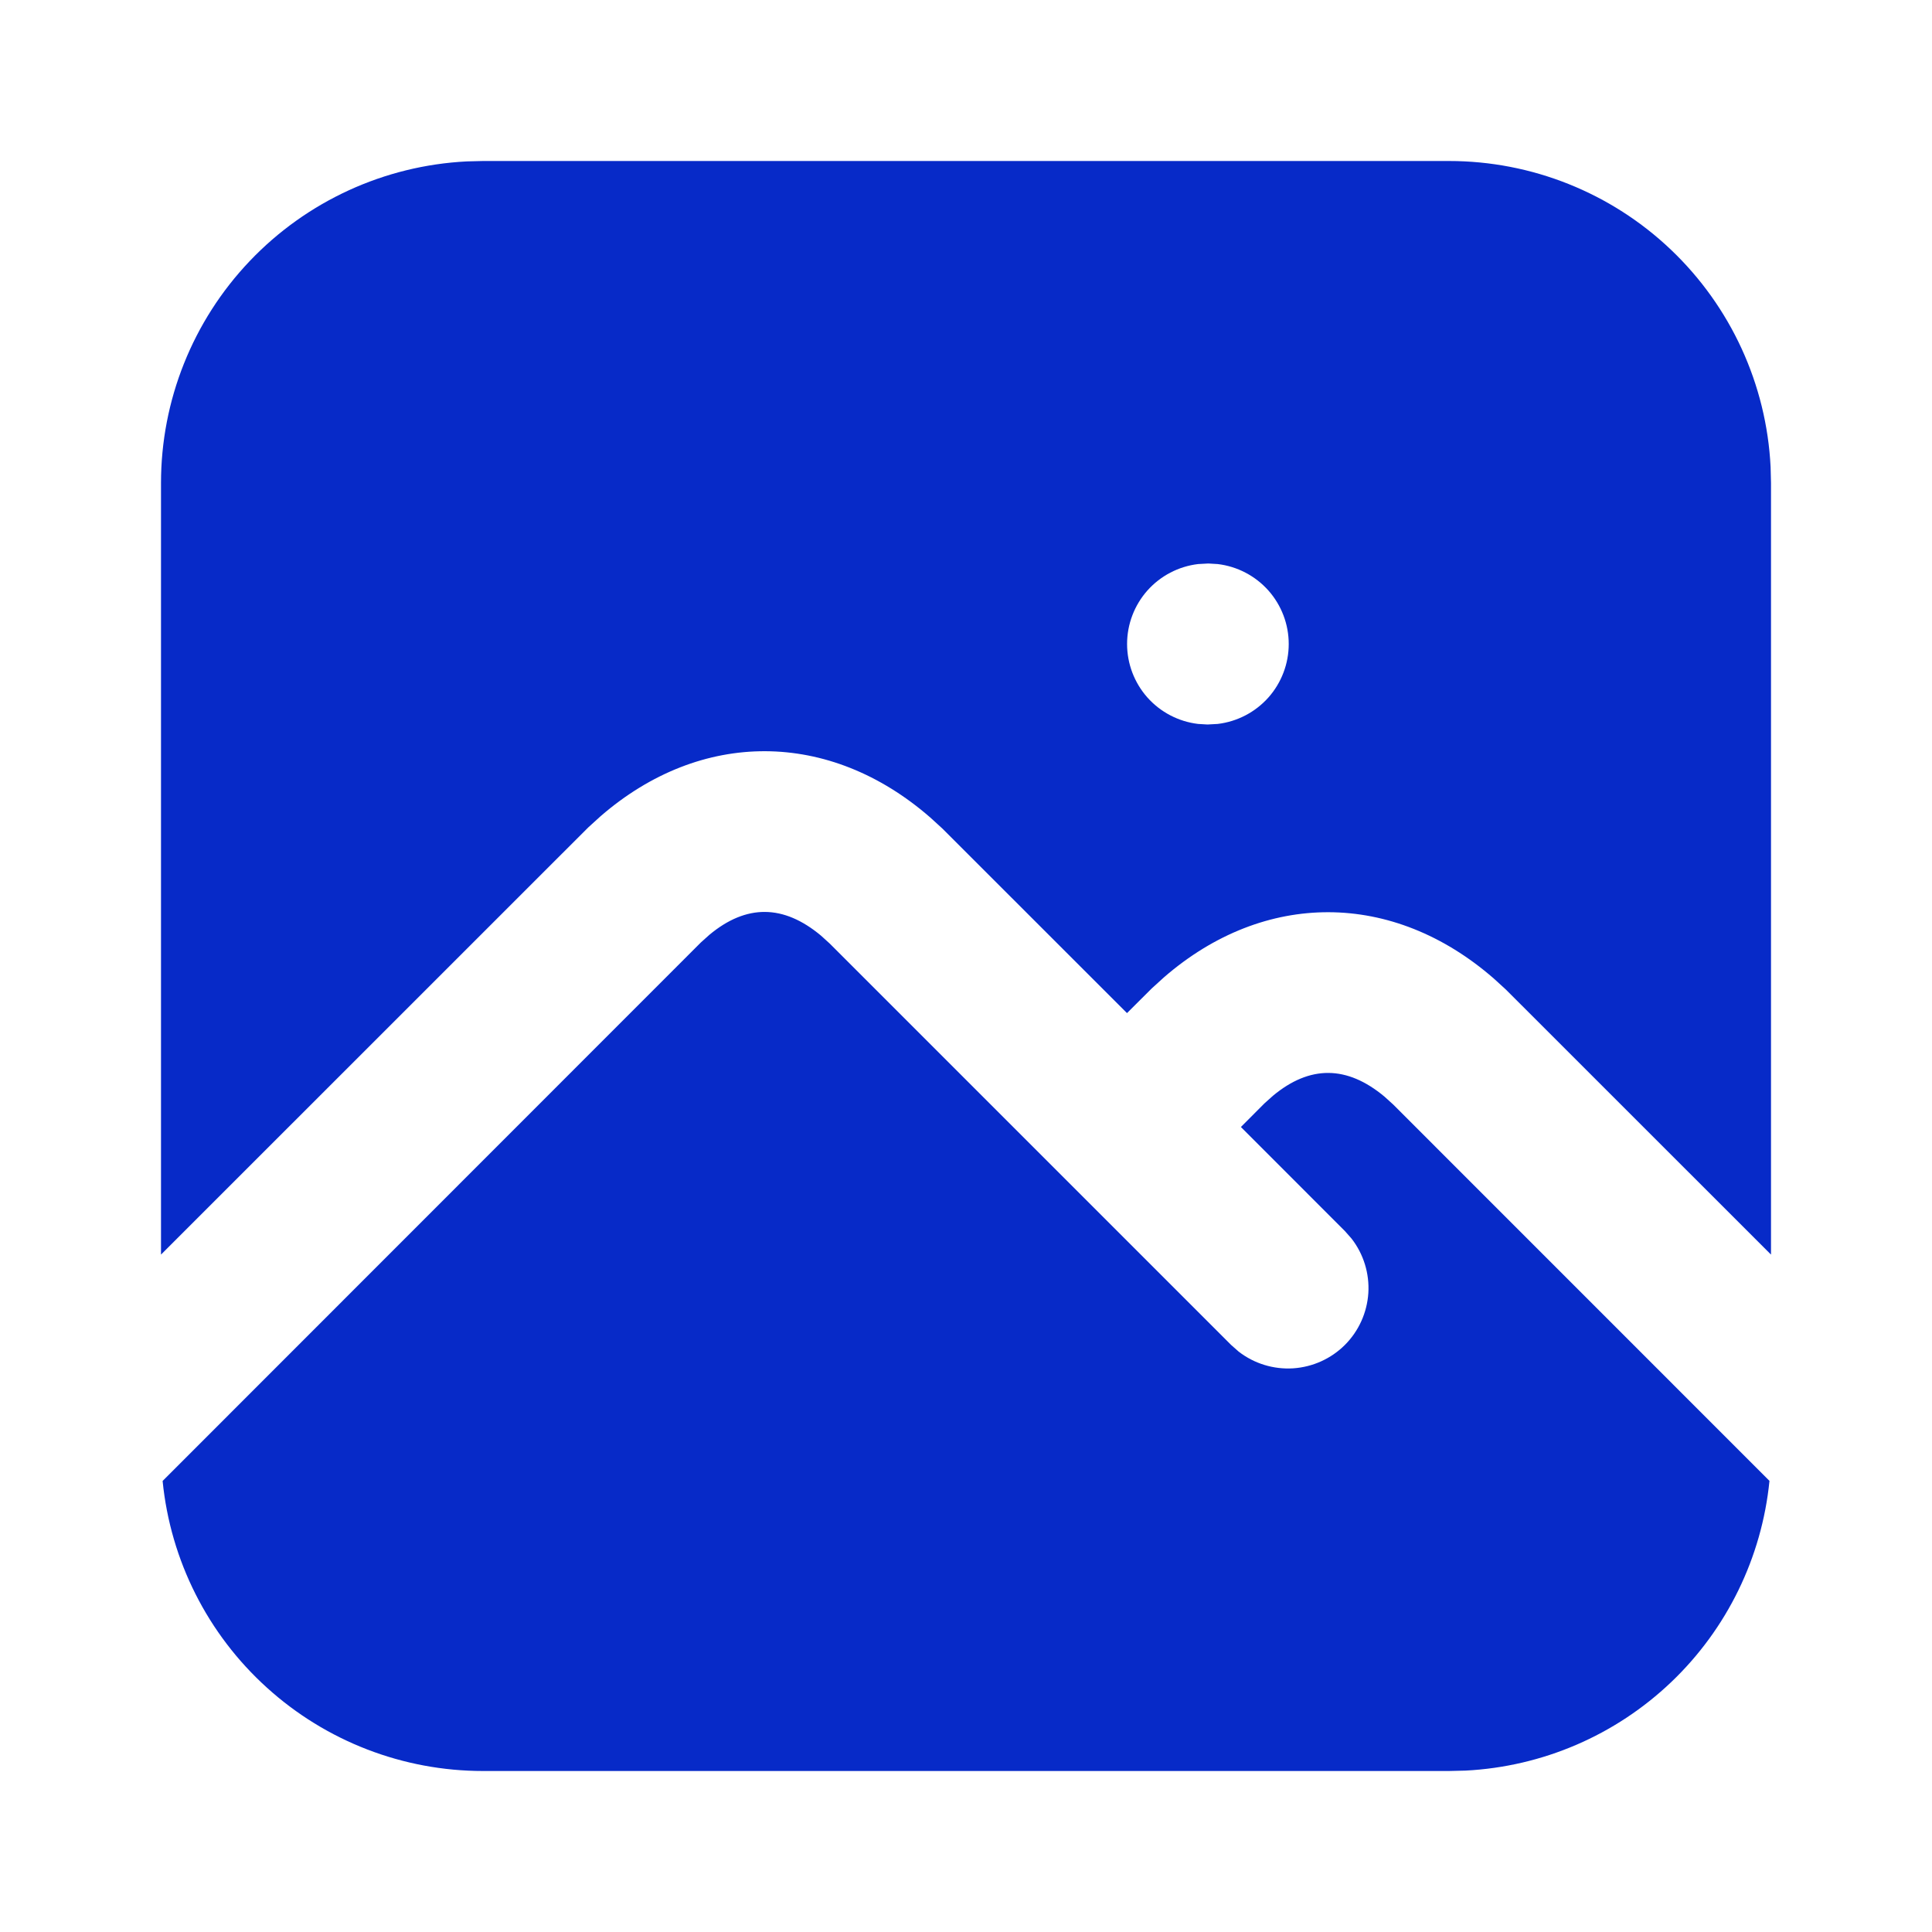 <svg width="24" height="24" viewBox="0 0 24 24" fill="none" xmlns="http://www.w3.org/2000/svg">
<path d="M8.813 11.612C9.27 11.232 9.731 11.232 10.199 11.623L10.307 11.721L15.293 16.707L15.387 16.79C15.579 16.939 15.82 17.013 16.063 16.998C16.306 16.982 16.535 16.879 16.707 16.707C16.879 16.535 16.982 16.306 16.998 16.063C17.013 15.82 16.939 15.579 16.79 15.387L16.707 15.293L15.415 14L15.707 13.707L15.813 13.612C16.27 13.232 16.731 13.232 17.199 13.623L17.307 13.721L21.981 18.396C21.886 19.348 21.453 20.235 20.761 20.895C20.068 21.556 19.162 21.946 18.206 21.995L18 22H6C5.008 22 4.051 21.631 3.316 20.965C2.58 20.3 2.118 19.384 2.02 18.397L8.707 11.707L8.813 11.612ZM18 2C19.026 2 20.013 2.394 20.757 3.102C21.5 3.809 21.944 4.775 21.995 5.8L22 6V15.585L18.707 12.293L18.557 12.156C17.301 11.061 15.707 11.059 14.461 12.139L14.307 12.279L14 12.585L11.707 10.293L11.557 10.156C10.301 9.061 8.707 9.059 7.461 10.139L7.307 10.279L2 15.585V6C2 4.974 2.394 3.987 3.102 3.243C3.809 2.5 4.775 2.056 5.8 2.005L6 2H18ZM15.01 7L14.883 7.007C14.64 7.036 14.416 7.153 14.253 7.336C14.091 7.519 14.001 7.755 14.001 8C14.001 8.245 14.091 8.481 14.253 8.664C14.416 8.847 14.64 8.964 14.883 8.993L15 9L15.127 8.993C15.37 8.964 15.594 8.847 15.757 8.664C15.919 8.481 16.009 8.245 16.009 8C16.009 7.755 15.919 7.519 15.757 7.336C15.594 7.153 15.37 7.036 15.127 7.007L15.01 7Z" fill="#072AC8"/>
</svg>

